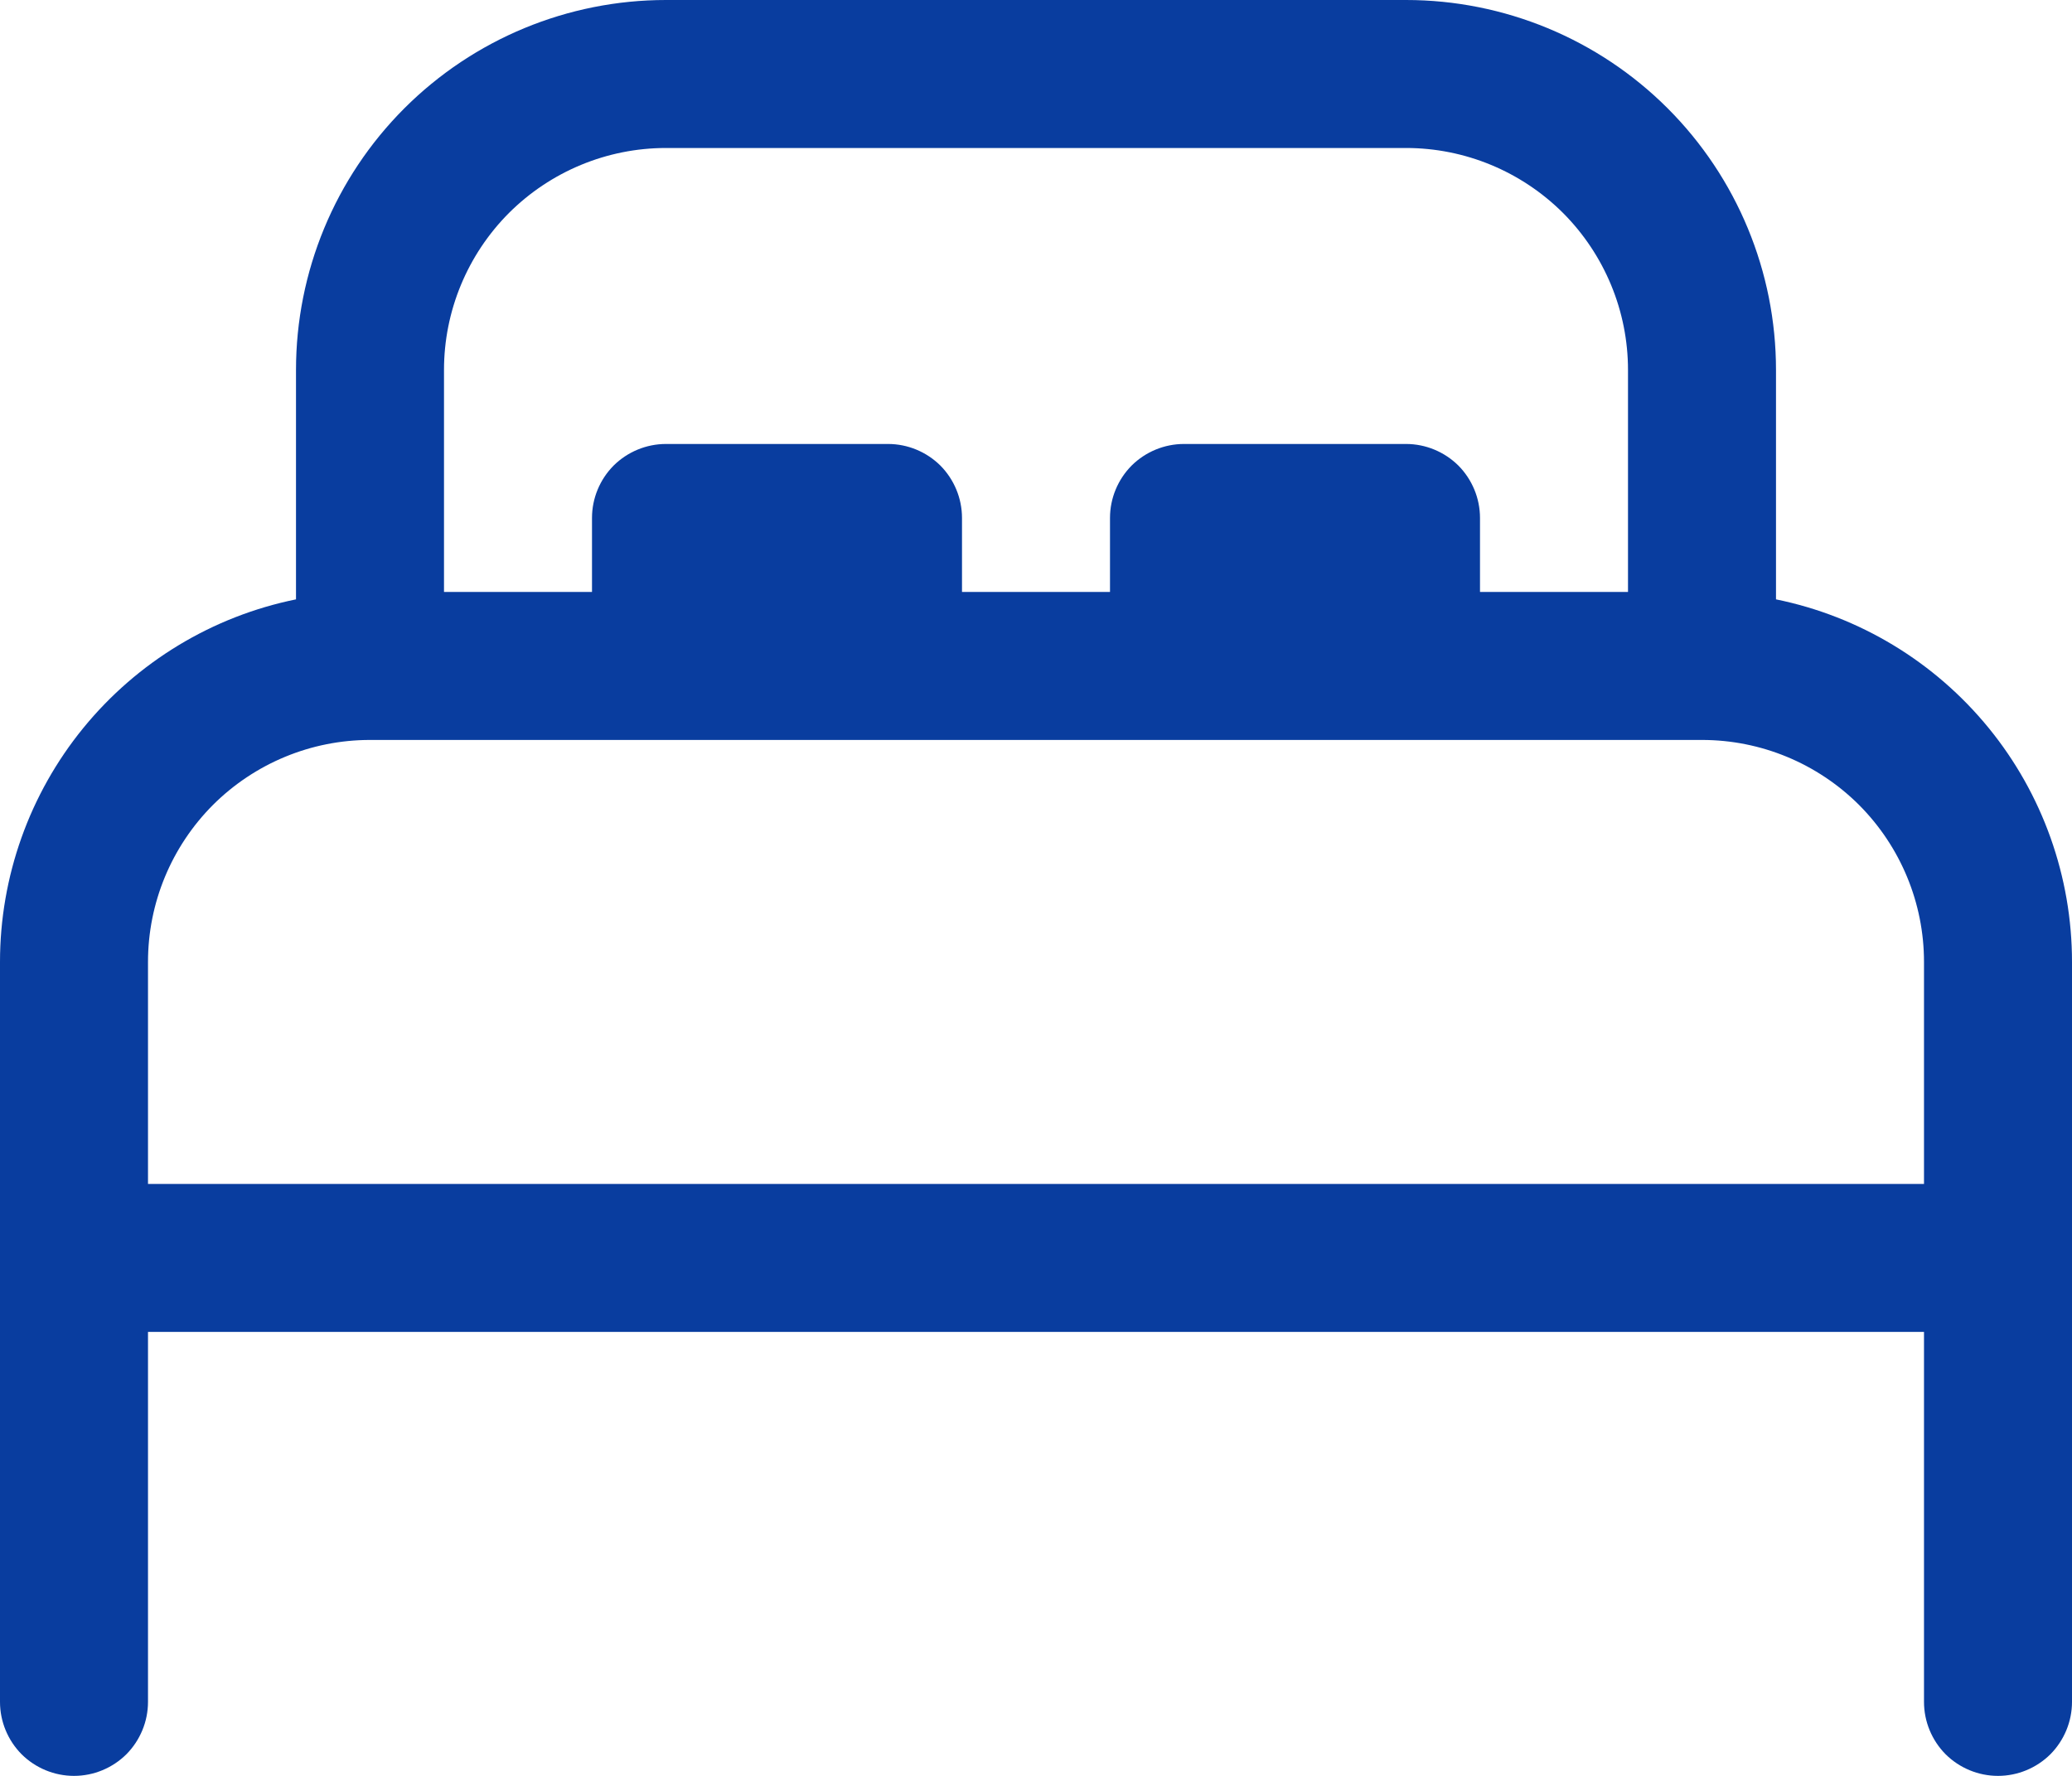<svg width="14" height="12" viewBox="0 0 14 12" fill="none" xmlns="http://www.w3.org/2000/svg">
<path d="M2 2.5C2 1.837 2.263 1.201 2.732 0.732C3.201 0.263 3.837 0 4.5 0H9.5C10.163 0 10.799 0.263 11.268 0.732C11.737 1.201 12 1.837 12 2.5V4.05C12.565 4.165 13.072 4.472 13.437 4.919C13.801 5.365 14 5.924 14 6.5V11.5C14 11.633 13.947 11.76 13.854 11.854C13.76 11.947 13.633 12 13.5 12C13.367 12 13.24 11.947 13.146 11.854C13.053 11.76 13 11.633 13 11.5V9H1V11.5C1 11.633 0.947 11.76 0.854 11.854C0.76 11.947 0.633 12 0.5 12C0.367 12 0.24 11.947 0.146 11.854C0.053 11.76 5.21141e-08 11.633 5.21141e-08 11.5V6.5C-0 5.924 0.199 5.365 0.563 4.919C0.928 4.472 1.435 4.165 2 4.05V2.5ZM1 8H13V6.5C13 6.102 12.842 5.721 12.561 5.439C12.279 5.158 11.898 5 11.5 5H2.5C2.102 5 1.721 5.158 1.439 5.439C1.158 5.721 1 6.102 1 6.5V8ZM11 2.5C11 2.102 10.842 1.721 10.561 1.439C10.279 1.158 9.898 1 9.5 1H4.5C4.102 1 3.721 1.158 3.439 1.439C3.158 1.721 3 2.102 3 2.5V4H4V3.5C4 3.367 4.053 3.24 4.146 3.146C4.24 3.053 4.367 3 4.5 3H6C6.133 3 6.26 3.053 6.354 3.146C6.447 3.24 6.5 3.367 6.5 3.5V4H7.5V3.5C7.5 3.367 7.553 3.24 7.646 3.146C7.74 3.053 7.867 3 8 3H9.5C9.633 3 9.76 3.053 9.854 3.146C9.947 3.24 10 3.367 10 3.5V4H11V2.5Z" fill="#093D9F"/>
</svg>
